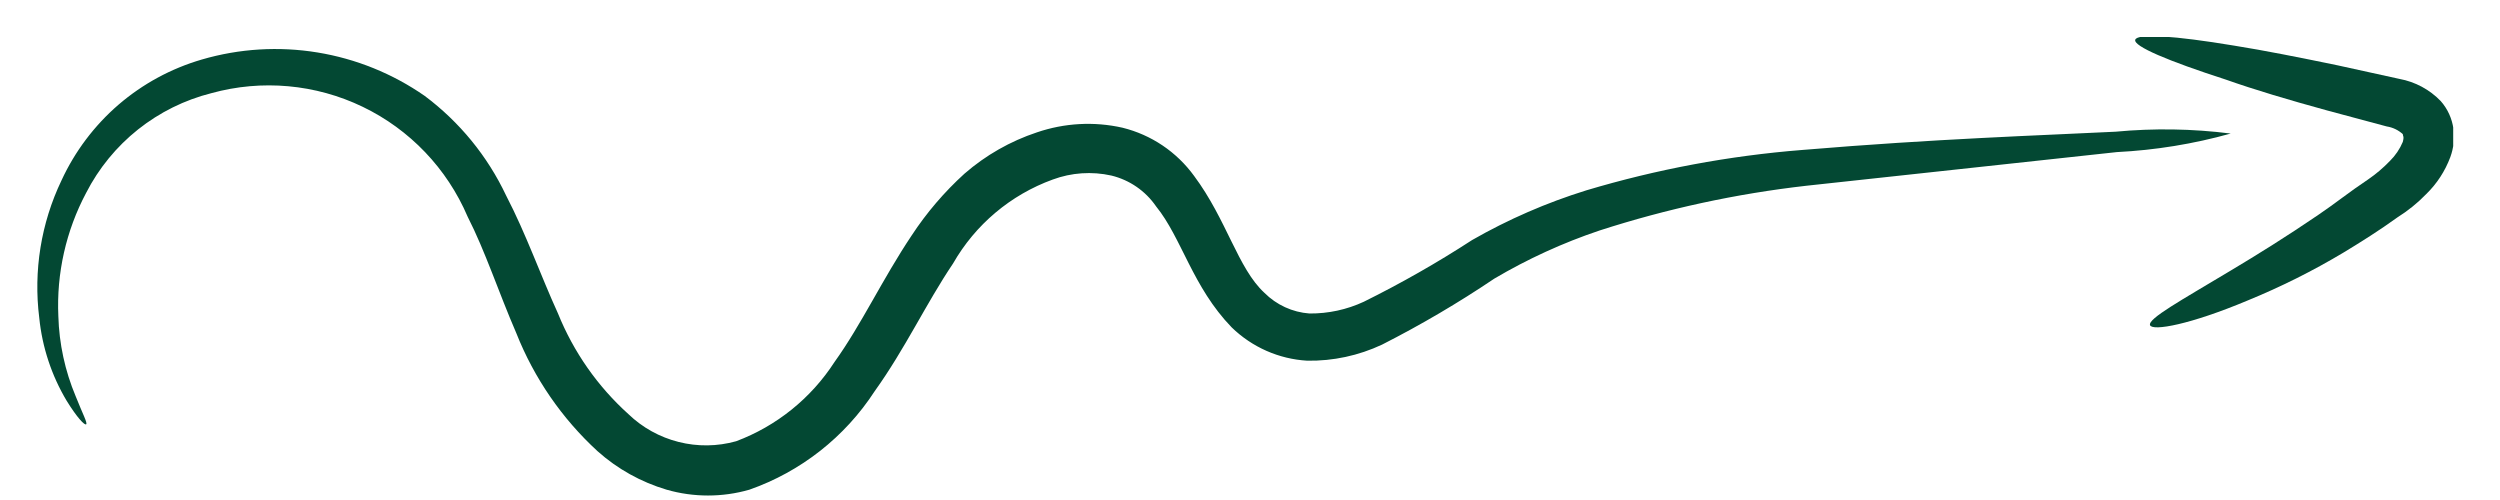 <svg width="50" height="10" viewBox="0 0 50 10" fill="none" xmlns="http://www.w3.org/2000/svg">
<g clip-path="url(#clip0_1136_3685)">
<path d="M44.614 2.671C43.871 2.879 43.107 3.003 42.336 3.042L36.127 3.715C34.722 3.875 33.337 4.175 31.991 4.61C31.258 4.856 30.553 5.179 29.887 5.572C29.166 6.058 28.415 6.499 27.64 6.893C27.173 7.112 26.662 7.222 26.146 7.214C25.579 7.181 25.042 6.945 24.634 6.548C23.85 5.739 23.634 4.758 23.122 4.128C22.91 3.819 22.591 3.599 22.227 3.511C21.837 3.424 21.429 3.452 21.054 3.591C20.212 3.897 19.506 4.492 19.061 5.27C18.524 6.066 18.104 6.973 17.493 7.825C16.898 8.741 16.017 9.433 14.987 9.794C14.447 9.949 13.873 9.949 13.333 9.794C12.821 9.642 12.348 9.379 11.95 9.023C11.238 8.369 10.683 7.563 10.327 6.665C9.969 5.838 9.71 5.035 9.352 4.332C8.941 3.37 8.196 2.59 7.254 2.136C6.312 1.682 5.237 1.585 4.229 1.863C3.693 1.998 3.193 2.246 2.761 2.589C2.329 2.933 1.975 3.365 1.723 3.857C1.32 4.615 1.128 5.468 1.167 6.325C1.183 6.875 1.3 7.417 1.513 7.924C1.655 8.282 1.754 8.461 1.723 8.486C1.692 8.51 1.544 8.356 1.334 8.017C1.031 7.51 0.844 6.943 0.785 6.356C0.667 5.417 0.821 4.464 1.229 3.61C1.497 3.029 1.886 2.512 2.37 2.094C2.855 1.677 3.423 1.369 4.038 1.19C4.788 0.971 5.577 0.923 6.348 1.049C7.119 1.175 7.853 1.472 8.494 1.918C9.192 2.44 9.751 3.124 10.123 3.912C10.524 4.684 10.808 5.498 11.16 6.27C11.471 7.039 11.952 7.727 12.568 8.282C12.848 8.552 13.195 8.744 13.572 8.839C13.95 8.935 14.346 8.93 14.722 8.825C15.531 8.522 16.222 7.965 16.691 7.239C17.228 6.492 17.647 5.585 18.234 4.708C18.532 4.254 18.887 3.839 19.289 3.474C19.713 3.105 20.206 2.824 20.739 2.647C21.29 2.459 21.882 2.426 22.449 2.554C23.025 2.696 23.532 3.037 23.881 3.517C24.535 4.394 24.758 5.369 25.288 5.856C25.529 6.098 25.849 6.245 26.19 6.27C26.565 6.273 26.936 6.193 27.276 6.035C28.021 5.666 28.745 5.254 29.442 4.801C30.165 4.387 30.931 4.054 31.726 3.807C33.134 3.386 34.582 3.115 36.047 2.999C38.701 2.776 40.83 2.708 42.312 2.634C43.078 2.562 43.85 2.574 44.614 2.671Z" fill="#034833"/>
<path d="M43.001 6.504C42.952 6.374 43.618 6.01 44.625 5.405C45.131 5.103 45.729 4.732 46.371 4.294C46.692 4.078 46.989 3.837 47.359 3.591C47.517 3.483 47.664 3.359 47.797 3.22C47.908 3.111 47.996 2.981 48.056 2.838C48.087 2.72 48.056 2.726 48.056 2.683C47.967 2.601 47.855 2.548 47.735 2.529L46.538 2.208C45.773 1.998 45.087 1.794 44.514 1.591C43.365 1.22 42.662 0.924 42.705 0.795C42.748 0.665 43.489 0.714 44.68 0.912C45.297 1.011 45.976 1.146 46.754 1.307L47.988 1.578C48.304 1.636 48.593 1.791 48.816 2.023C48.953 2.179 49.041 2.372 49.069 2.578C49.094 2.768 49.073 2.961 49.007 3.14C48.903 3.42 48.739 3.673 48.525 3.881C48.352 4.06 48.157 4.217 47.945 4.35C47.587 4.609 47.223 4.837 46.877 5.047C46.261 5.416 45.617 5.738 44.952 6.01C43.804 6.492 43.051 6.627 43.001 6.504Z" fill="#034833"/>
</g>
<defs>
<clipPath id="clip0_1136_3685">
<rect width="48.31" height="9.166" fill="white" transform="translate(0.754 0.74)"/>
</clipPath>
</defs>
</svg>

